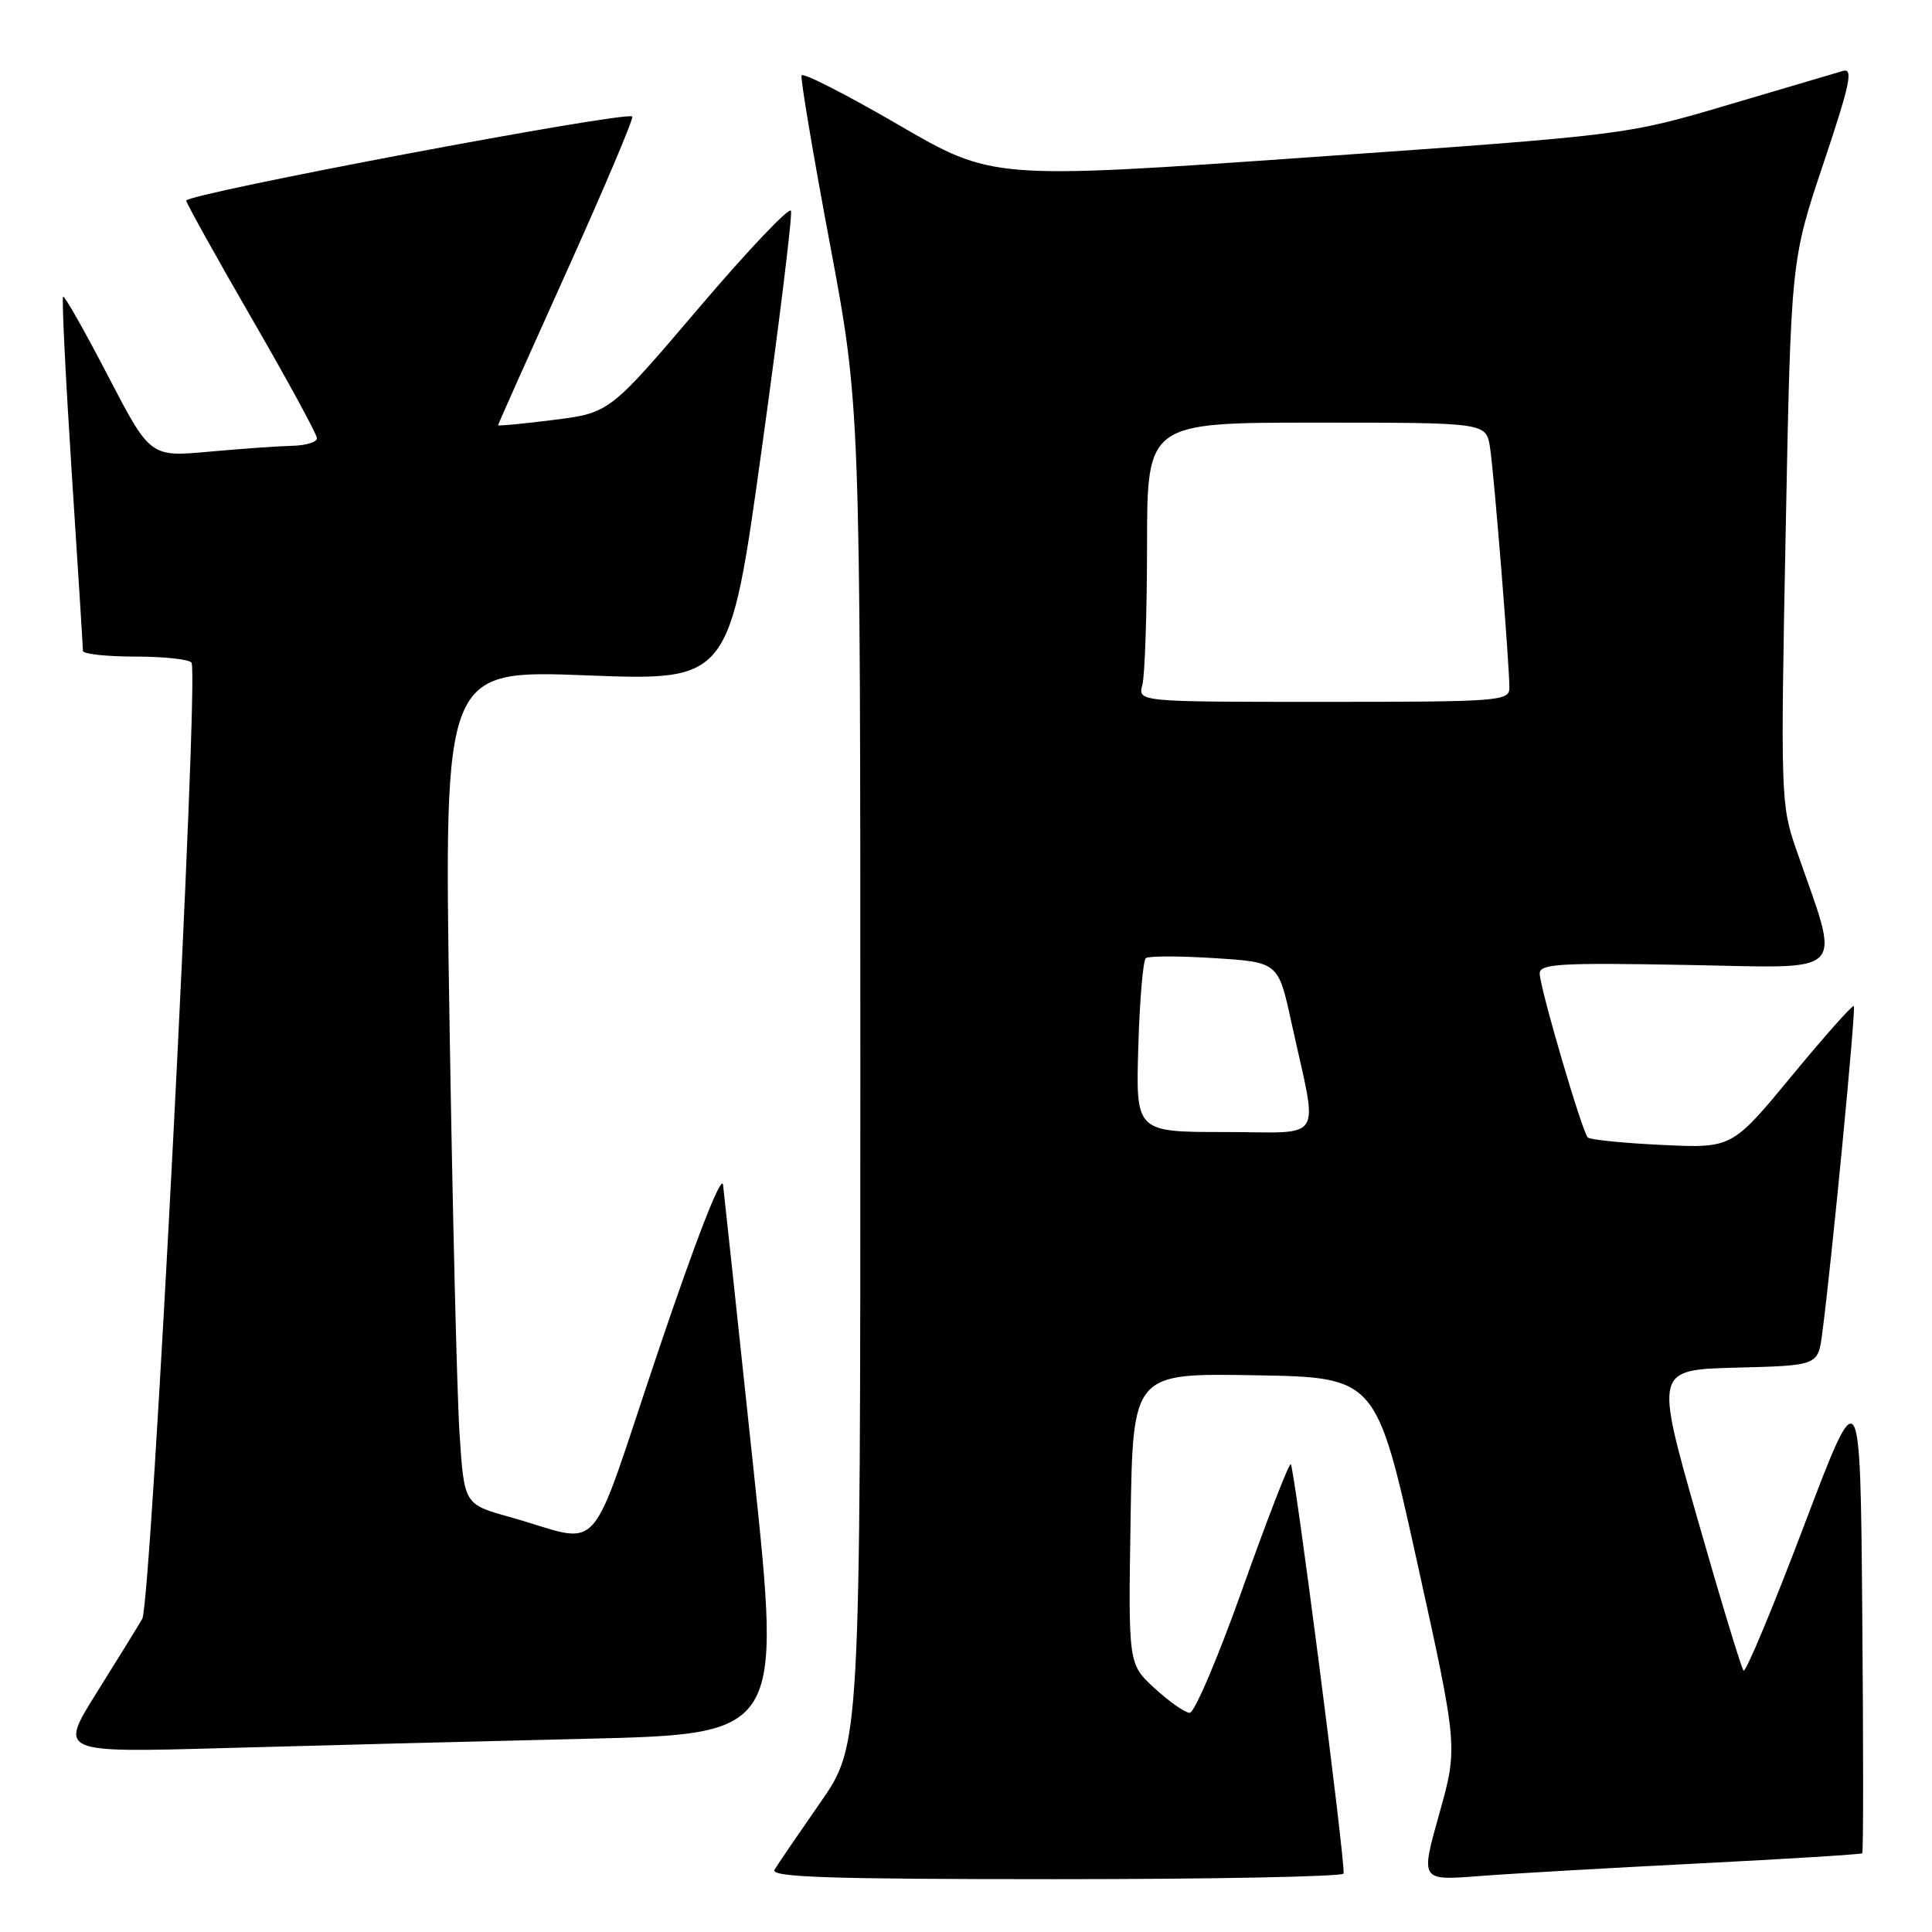 <?xml version="1.0" encoding="UTF-8" standalone="no"?>
<!DOCTYPE svg PUBLIC "-//W3C//DTD SVG 1.1//EN" "http://www.w3.org/Graphics/SVG/1.1/DTD/svg11.dtd" >
<svg xmlns="http://www.w3.org/2000/svg" xmlns:xlink="http://www.w3.org/1999/xlink" version="1.1" viewBox="0 0 256 256">
 <g >
 <path fill="currentColor"
d=" M 178.04 248.25 C 178.16 245.82 171.47 194.00 171.03 194.01 C 170.74 194.01 167.87 201.43 164.64 210.51 C 161.42 219.58 158.27 226.98 157.64 226.96 C 157.02 226.94 154.93 225.48 153.00 223.71 C 149.50 220.50 149.50 220.50 149.81 201.23 C 150.12 181.95 150.12 181.95 166.25 182.23 C 182.37 182.50 182.37 182.50 187.78 207.00 C 193.19 231.50 193.19 231.50 190.71 240.34 C 188.22 249.19 188.22 249.19 195.86 248.60 C 200.06 248.27 213.18 247.52 225.00 246.92 C 236.82 246.32 246.62 245.71 246.76 245.57 C 246.91 245.42 246.91 231.17 246.76 213.90 C 246.50 182.50 246.50 182.50 239.03 202.19 C 234.92 213.03 231.32 221.65 231.03 221.37 C 230.75 221.08 227.99 211.99 224.90 201.17 C 219.30 181.50 219.30 181.50 230.09 181.22 C 240.89 180.94 240.89 180.94 241.45 176.72 C 242.69 167.36 245.95 133.62 245.64 133.31 C 245.46 133.13 241.76 137.30 237.41 142.57 C 229.50 152.15 229.50 152.15 220.22 151.71 C 215.12 151.47 210.69 151.02 210.39 150.72 C 209.63 149.97 204.04 130.89 204.02 129.00 C 204.00 127.71 206.67 127.55 223.48 127.86 C 245.28 128.25 243.94 129.67 237.99 112.50 C 235.97 106.69 235.93 105.35 236.61 70.50 C 237.31 34.50 237.31 34.50 241.60 21.70 C 245.15 11.12 245.60 8.99 244.20 9.40 C 243.26 9.67 236.43 11.69 229.00 13.89 C 215.50 17.89 215.50 17.89 173.50 20.84 C 131.50 23.78 131.50 23.78 119.00 16.51 C 112.12 12.51 106.37 9.58 106.21 9.99 C 106.05 10.41 107.74 20.44 109.96 32.28 C 114.00 53.81 114.00 53.81 114.00 142.52 C 114.00 231.24 114.00 231.24 108.68 238.87 C 105.76 243.07 103.03 247.06 102.63 247.75 C 102.04 248.74 109.76 249.00 139.94 249.00 C 160.87 249.00 178.02 248.66 178.04 248.25 Z  M 77.53 230.40 C 103.56 229.78 103.56 229.78 99.84 194.64 C 97.79 175.31 95.97 158.38 95.81 157.00 C 95.62 155.48 92.23 164.18 87.15 179.24 C 77.66 207.39 80.22 204.56 67.50 201.00 C 61.50 199.32 61.50 199.32 60.89 189.91 C 60.55 184.74 59.95 159.86 59.55 134.63 C 58.83 88.76 58.83 88.76 77.75 89.49 C 96.67 90.22 96.67 90.22 100.92 59.61 C 103.26 42.78 105.01 28.53 104.81 27.94 C 104.62 27.35 99.13 33.13 92.61 40.79 C 80.77 54.70 80.77 54.70 73.38 55.64 C 69.32 56.15 66.00 56.47 66.00 56.34 C 66.00 56.21 70.09 47.05 75.09 35.97 C 80.08 24.90 83.99 15.66 83.78 15.44 C 83.00 14.67 24.50 25.70 24.68 26.59 C 24.78 27.09 28.72 34.17 33.43 42.32 C 38.14 50.47 42.00 57.56 42.00 58.07 C 42.00 58.58 40.54 59.03 38.75 59.07 C 36.96 59.11 31.99 59.46 27.70 59.85 C 19.90 60.56 19.90 60.56 14.29 49.77 C 11.21 43.84 8.54 39.13 8.36 39.31 C 8.17 39.49 8.69 49.96 9.50 62.57 C 10.32 75.18 10.99 85.84 10.99 86.25 C 11.00 86.66 14.12 87.00 17.94 87.00 C 21.76 87.00 25.11 87.37 25.38 87.81 C 26.39 89.44 20.05 212.45 18.85 214.50 C 18.21 215.60 15.47 220.04 12.76 224.37 C 7.84 232.24 7.84 232.24 29.67 231.63 C 41.68 231.29 63.21 230.74 77.53 230.40 Z  M 150.83 138.75 C 151.01 132.56 151.46 127.26 151.83 126.96 C 152.20 126.66 156.30 126.66 160.94 126.96 C 169.38 127.50 169.38 127.50 171.12 135.48 C 174.68 151.76 175.75 150.00 162.30 150.00 C 150.50 150.00 150.50 150.00 150.83 138.75 Z  M 151.37 90.75 C 151.70 89.51 151.98 81.19 151.99 72.25 C 152.00 56.00 152.00 56.00 174.45 56.00 C 196.91 56.00 196.91 56.00 197.43 59.25 C 197.96 62.63 200.00 87.88 200.00 91.14 C 200.00 92.90 198.70 93.00 175.38 93.00 C 150.77 93.00 150.77 93.00 151.37 90.75 Z "/>
</g>
</svg>